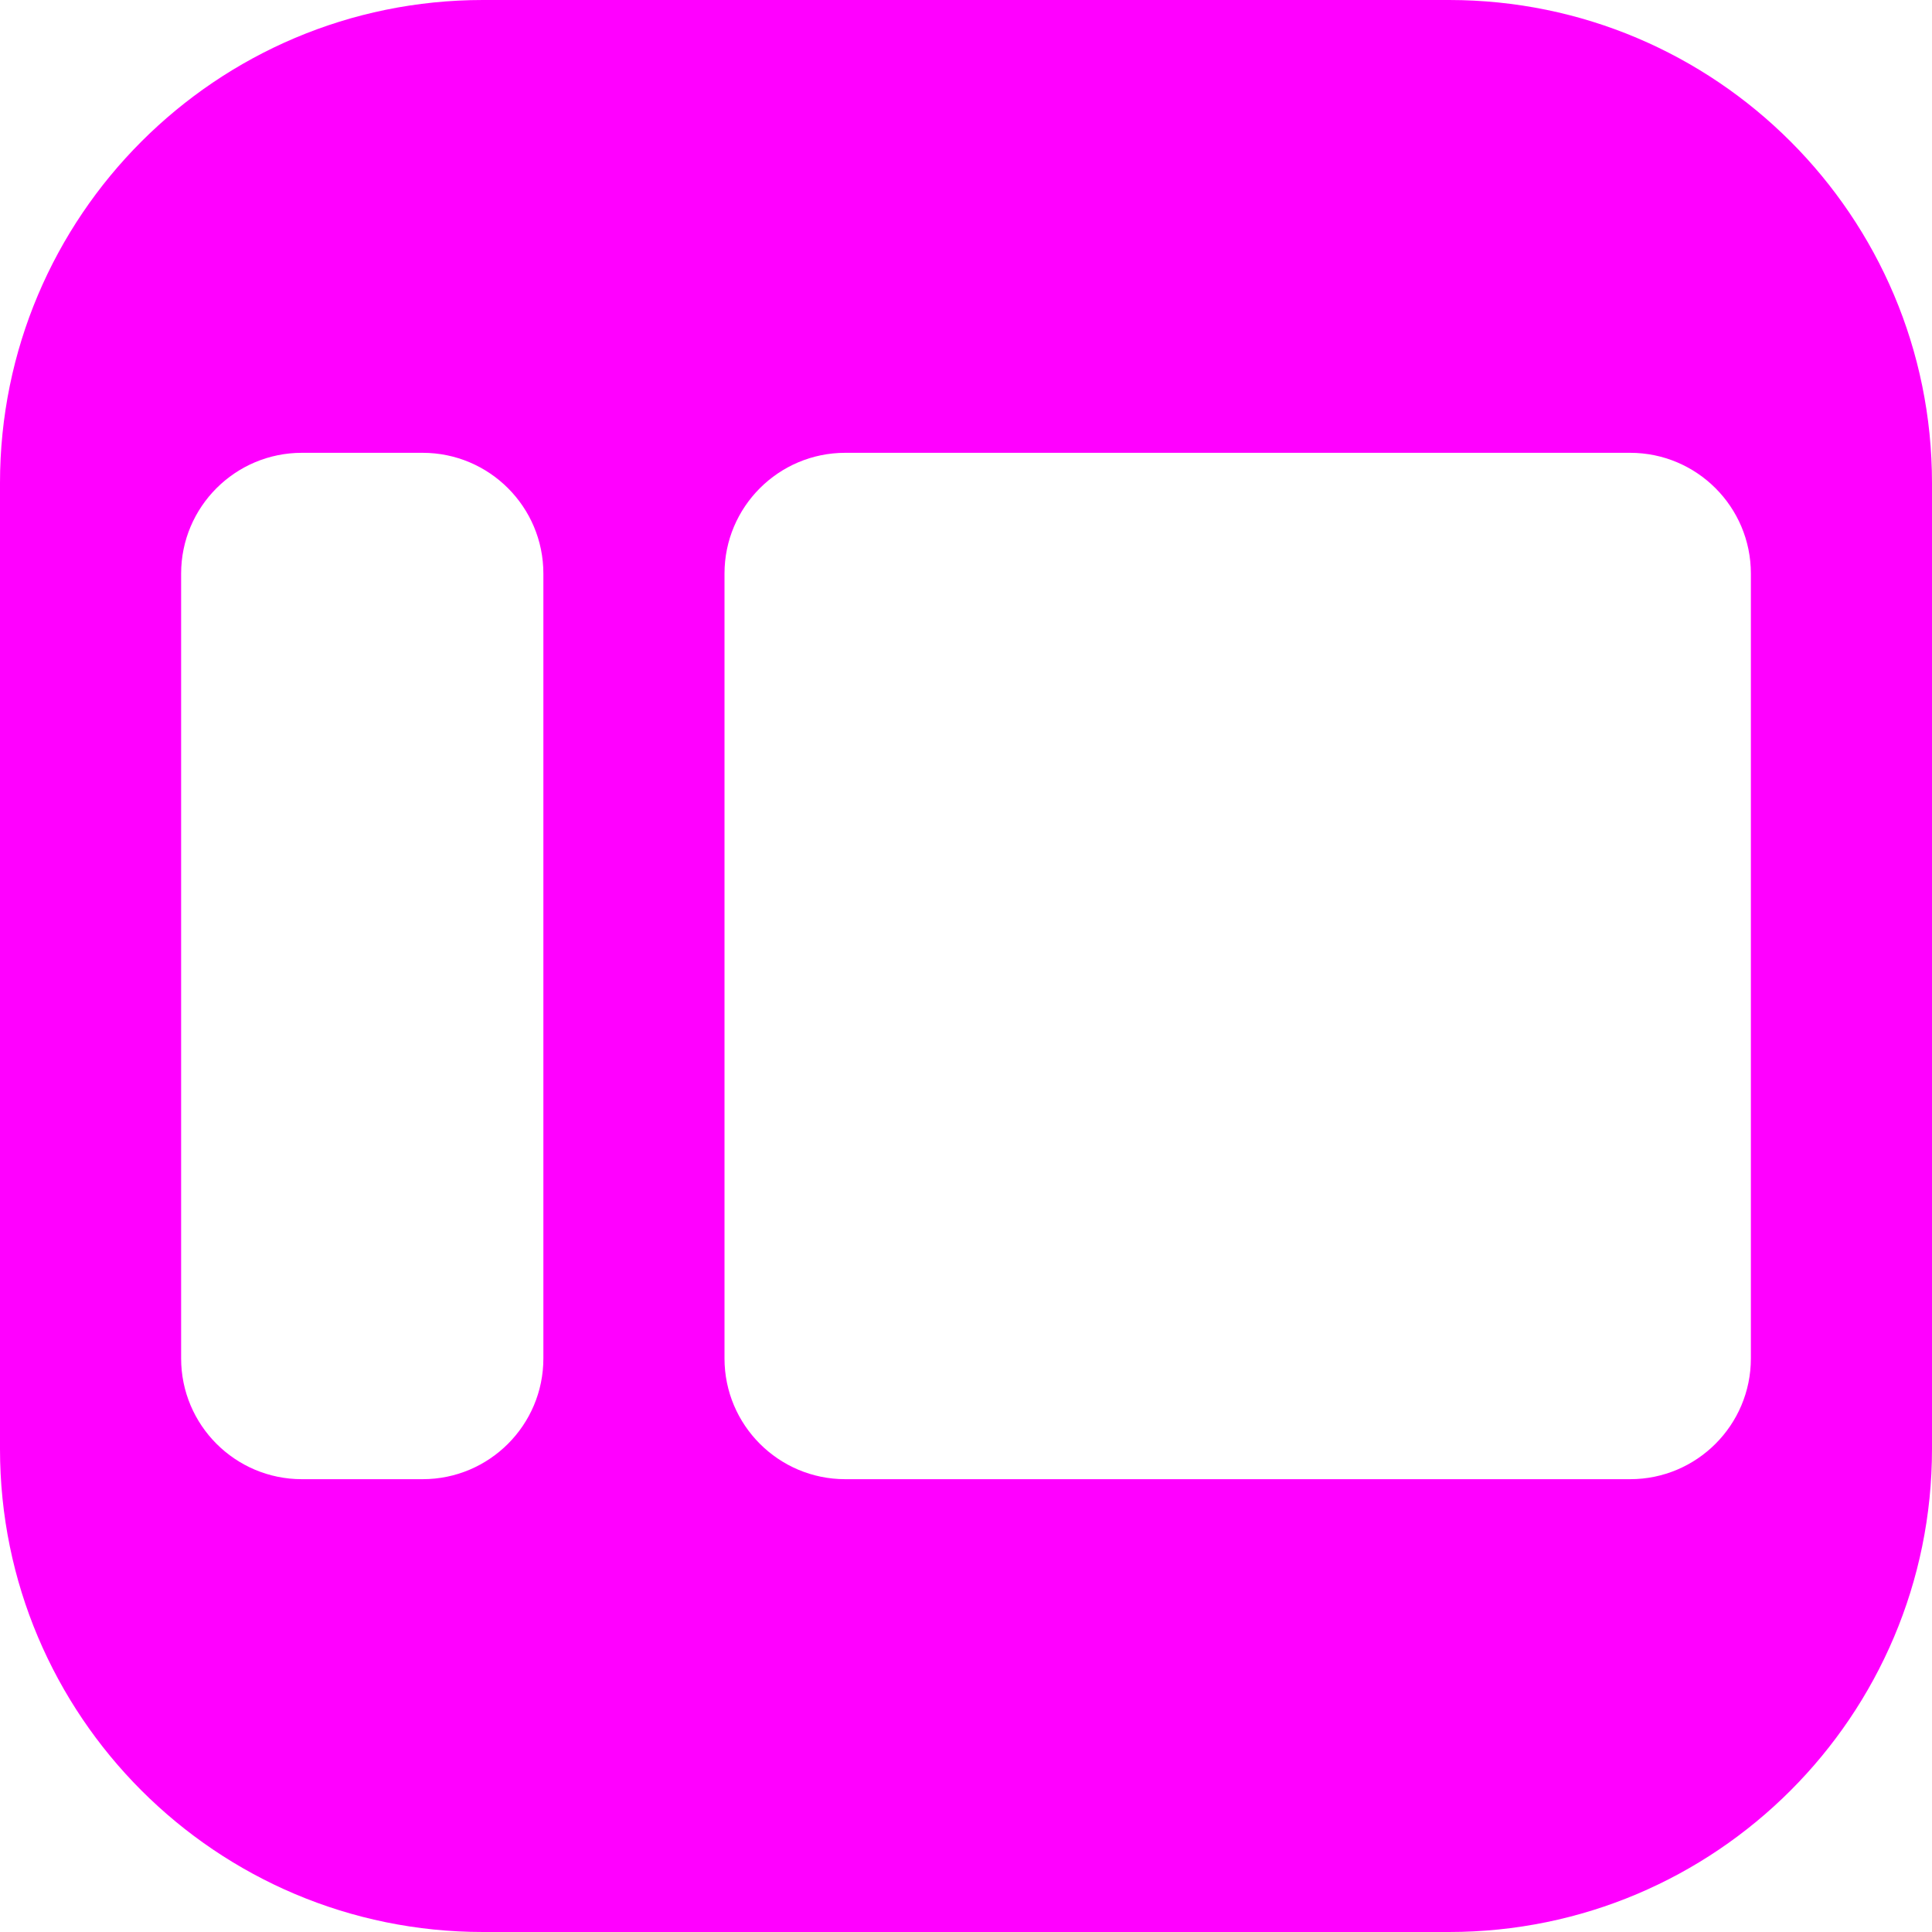 <svg width="16" height="16" viewBox="0 0 16 16" fill="none" xmlns="http://www.w3.org/2000/svg">
<path fill-rule="evenodd" clip-rule="evenodd" d="M0 4C0 1.791 1.791 0 4 0H12C14.209 0 16 1.791 16 4V12C16 14.209 14.209 16 12 16H4C1.791 16 0 14.209 0 12V4ZM1.5 4.75C1.5 4.198 1.948 3.75 2.5 3.75H3.5C4.052 3.75 4.5 4.198 4.5 4.75V11.25C4.5 11.802 4.052 12.25 3.5 12.25H2.5C1.948 12.25 1.5 11.802 1.5 11.25V4.75ZM7 3.75C6.448 3.75 6 4.198 6 4.75V11.25C6 11.802 6.448 12.25 7 12.25H13.5C14.052 12.25 14.5 11.802 14.5 11.25V4.75C14.5 4.198 14.052 3.75 13.5 3.75H7Z" fill="#ff00ff"/>
</svg>
